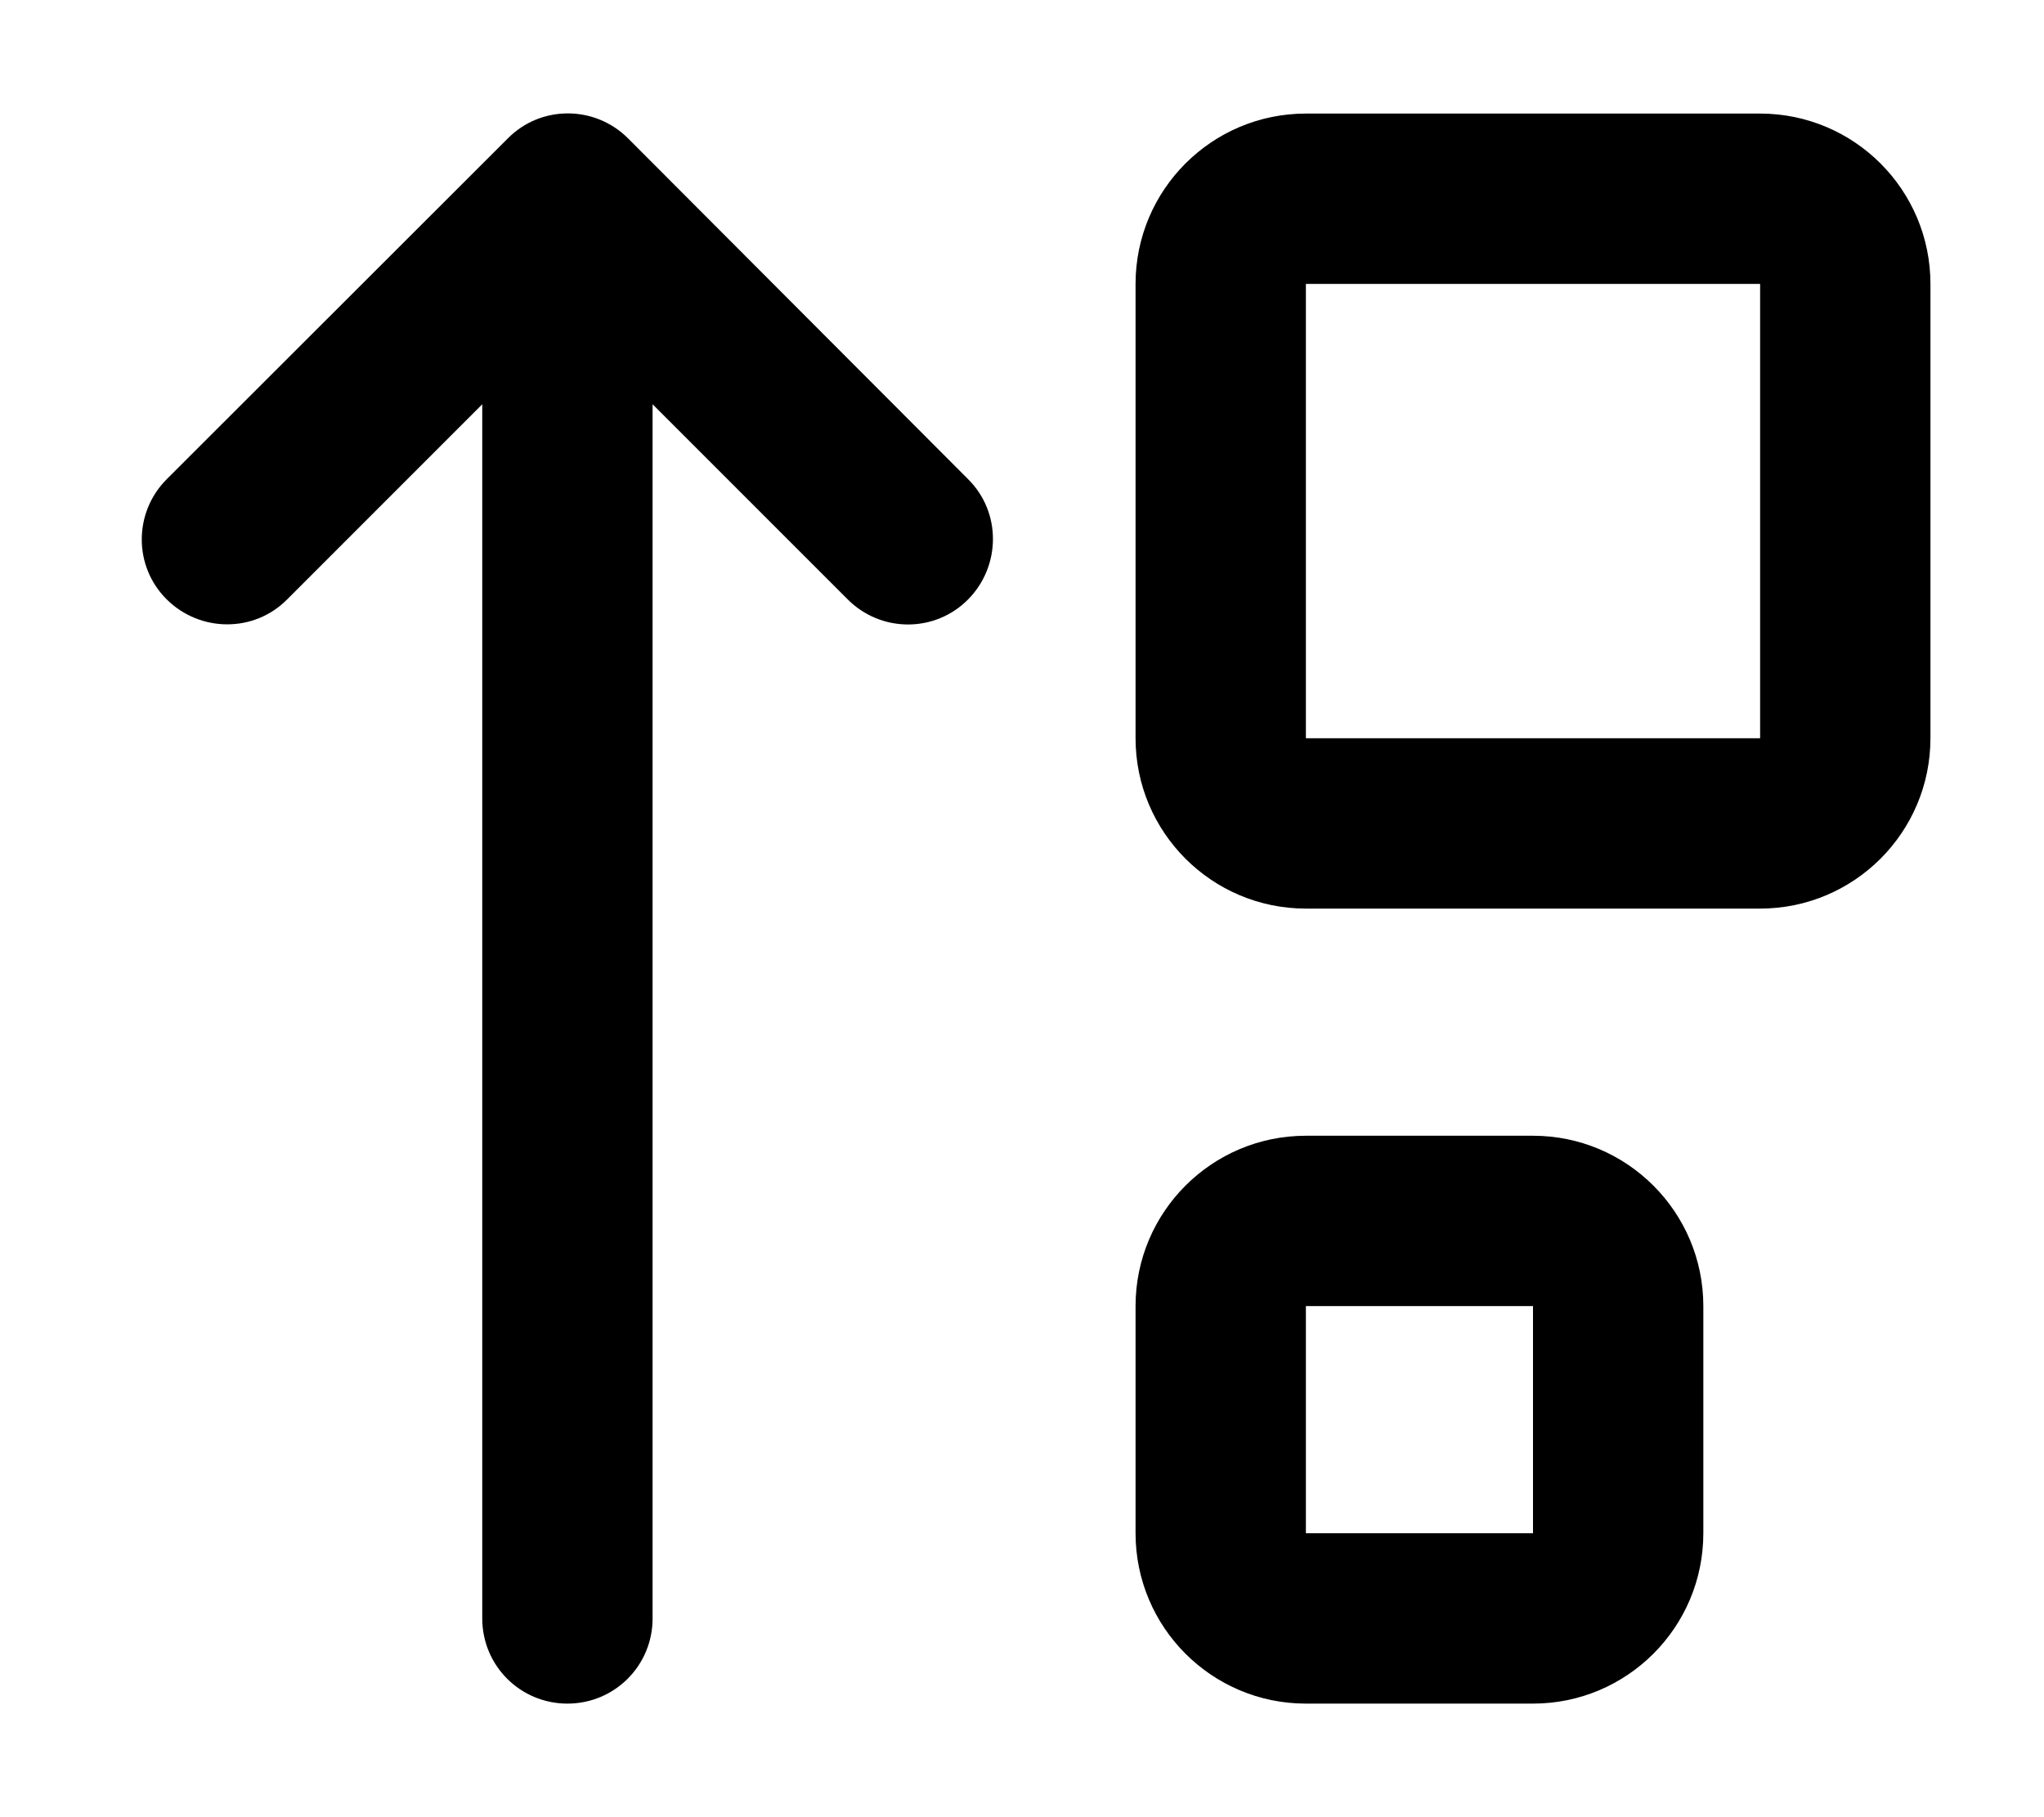 <svg xmlns="http://www.w3.org/2000/svg"
     viewBox="0 0 576 512"><!--! Font Awesome Pro 6.5.1 by @fontawesome - https://fontawesome.com License - https://fontawesome.com/license (Commercial License) Copyright 2023 Fonticons, Inc. -->
    <path d="M368 208V80l128 0V208H368zm-48 0c0 26.5 21.5 48 48 48H496c26.5 0 48-21.5 48-48V80c0-26.5-21.5-48-48-48H368c-26.5 0-48 21.5-48 48V208zM177 39c-9.4-9.4-24.6-9.4-33.9 0L47 135c-9.4 9.4-9.4 24.6 0 33.9s24.6 9.4 33.9 0l55-55V456c0 13.3 10.7 24 24 24s24-10.7 24-24V113.9l55 55c9.4 9.4 24.6 9.4 33.9 0s9.4-24.6 0-33.9L177 39zM368 368h64v64H368V368zm-48 0v64c0 26.5 21.5 48 48 48h64c26.5 0 48-21.5 48-48V368c0-26.5-21.5-48-48-48H368c-26.5 0-48 21.5-48 48z"/>
</svg>